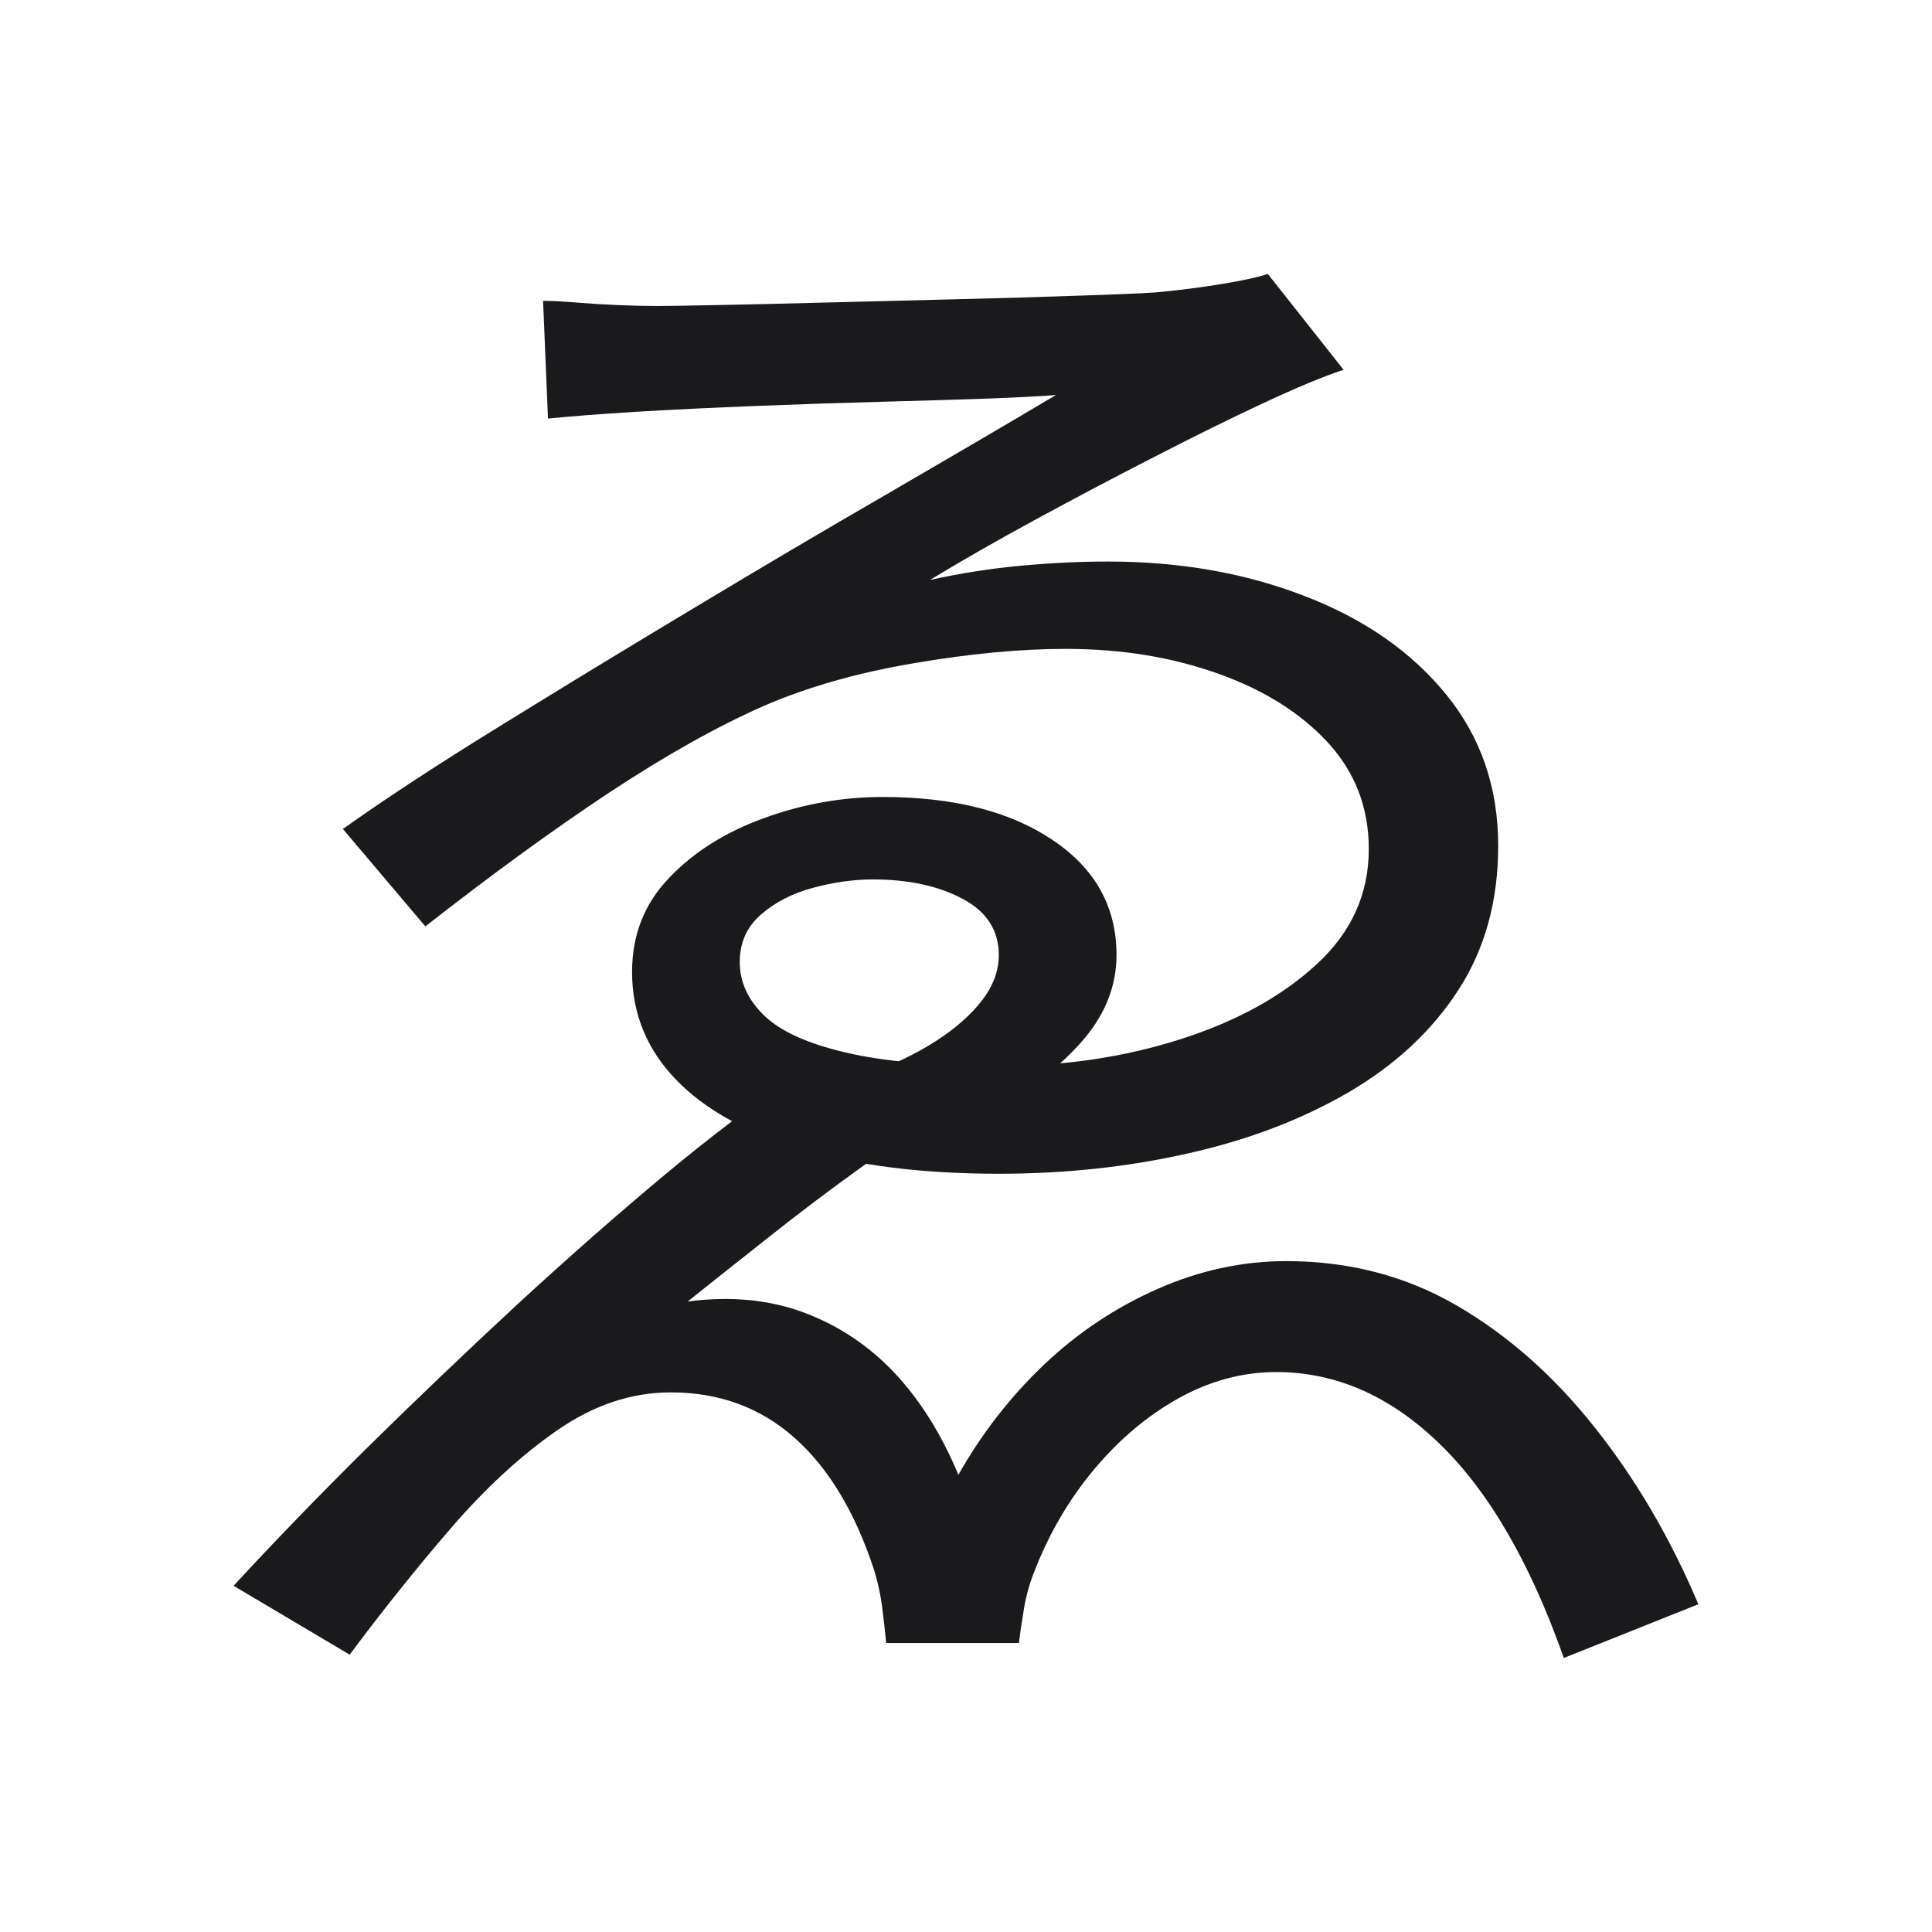 <svg width="82.712" height="82.712" viewBox="0 0 82.712 82.712" fill="none" xmlns="http://www.w3.org/2000/svg"><path d="M23.46 17.92L23.25 12.88L23.25 12.88Q23.82 12.88 24.65 12.95L24.65 12.95L24.65 12.95Q25.48 13.02 26.42 13.06L26.42 13.06L26.42 13.06Q27.35 13.10 28.14 13.10L28.14 13.10L28.14 13.10Q28.72 13.10 30.74 13.06L30.74 13.06L30.74 13.06Q32.75 13.02 35.45 12.95L35.45 12.95L35.45 12.95Q38.15 12.88 41.00 12.81L41.00 12.81L41.00 12.81Q43.84 12.74 46.11 12.66L46.11 12.66L46.11 12.66Q48.38 12.59 49.46 12.52L49.46 12.52L49.46 12.52Q50.97 12.38 52.30 12.16L52.30 12.16L52.30 12.16Q53.63 11.94 54.28 11.73L54.28 11.73L57.52 15.83L57.52 15.83Q56.22 16.26 54.06 17.27L54.06 17.27L54.06 17.27Q51.90 18.28 49.38 19.58L49.38 19.58L49.38 19.58Q46.86 20.87 44.34 22.24L44.34 22.24L44.34 22.24Q41.82 23.61 39.81 24.83L39.81 24.83L39.81 24.83Q41.75 24.40 43.70 24.22L43.70 24.22L43.70 24.22Q45.64 24.04 47.44 24.04L47.44 24.04L47.44 24.04Q52.05 24.04 55.86 25.52L55.86 25.52L55.86 25.52Q59.68 26.99 61.91 29.73L61.91 29.73L61.91 29.73Q64.14 32.46 64.14 36.21L64.14 36.21L64.14 36.21Q64.14 39.74 62.45 42.36L62.45 42.36L62.45 42.36Q60.76 44.99 57.74 46.76L57.74 46.76L57.74 46.76Q54.71 48.52 50.86 49.38L50.86 49.38L50.86 49.38Q47.01 50.25 42.76 50.25L42.76 50.25L42.76 50.25Q37.86 50.25 34.34 49.20L34.34 49.20L34.34 49.20Q30.81 48.16 28.94 46.22L28.94 46.22L28.94 46.22Q27.06 44.27 27.06 41.61L27.06 41.61L27.06 41.61Q27.06 39.23 28.65 37.58L28.65 37.58L28.65 37.58Q30.23 35.92 32.72 35.02L32.72 35.02L32.72 35.02Q35.20 34.12 37.79 34.12L37.79 34.12L37.79 34.12Q42.33 34.12 45.06 35.96L45.06 35.96L45.06 35.96Q47.80 37.79 47.80 40.89L47.80 40.89L47.80 40.89Q47.80 42.98 46.18 44.74L46.18 44.74L46.18 44.74Q44.56 46.50 42.11 47.73L42.11 47.73L42.11 47.73Q41.82 47.80 41.03 47.84L41.03 47.84L41.03 47.84Q40.24 47.87 39.95 47.94L39.95 47.94L39.95 47.94Q38.58 48.74 36.64 50.14L36.64 50.14L36.64 50.14Q34.70 51.54 32.79 53.06L32.79 53.06L32.79 53.06Q30.88 54.57 29.44 55.72L29.44 55.72L29.44 55.72Q32.18 55.36 34.41 56.19L34.41 56.19L34.41 56.19Q36.64 57.02 38.30 58.78L38.30 58.78L38.30 58.78Q39.95 60.54 41.03 63.14L41.03 63.14L41.03 63.14Q42.54 60.47 44.70 58.42L44.70 58.42L44.70 58.42Q46.86 56.37 49.56 55.18L49.56 55.18L49.56 55.18Q52.26 53.99 55.07 53.99L55.07 53.99L55.07 53.99Q59.10 53.99 62.38 55.90L62.38 55.90L62.38 55.90Q65.66 57.81 68.28 61.12L68.28 61.12L68.28 61.12Q70.91 64.43 72.71 68.68L72.71 68.68L66.95 70.98L66.95 70.98Q64.79 64.86 61.62 61.80L61.62 61.80L61.62 61.80Q58.46 58.74 54.64 58.74L54.64 58.74L54.64 58.74Q52.48 58.74 50.46 59.86L50.46 59.86L50.46 59.86Q48.45 60.98 46.83 62.92L46.83 62.92L46.83 62.92Q45.21 64.86 44.27 67.31L44.27 67.31L44.27 67.31Q43.98 68.03 43.84 68.86L43.84 68.86L43.84 68.86Q43.70 69.69 43.62 70.34L43.62 70.34L37.94 70.34L37.94 70.34Q37.86 69.54 37.76 68.75L37.76 68.75L37.76 68.75Q37.65 67.96 37.43 67.24L37.43 67.24L37.43 67.24Q36.21 63.50 34.01 61.55L34.01 61.55L34.01 61.55Q31.82 59.61 28.72 59.61L28.72 59.61L28.72 59.61Q26.20 59.61 23.86 61.23L23.86 61.23L23.86 61.23Q21.52 62.85 19.29 65.44L19.29 65.44L19.29 65.44Q17.06 68.03 14.97 70.84L14.97 70.84L10 67.89L10 67.89Q12.59 65.08 15.72 61.98L15.72 61.98L15.72 61.98Q18.86 58.89 22.13 55.86L22.13 55.86L22.13 55.86Q25.41 52.84 28.43 50.32L28.43 50.32L28.43 50.32Q31.46 47.80 33.83 46.22L33.83 46.22L33.83 46.22Q34.05 46.14 34.70 46.14L34.70 46.14L34.70 46.14Q35.34 46.14 36.03 46.11L36.03 46.11L36.03 46.11Q36.71 46.07 36.93 46.07L36.93 46.07L36.93 46.07Q38.73 45.42 40.02 44.60L40.02 44.60L40.02 44.60Q41.32 43.77 42.04 42.83L42.04 42.83L42.04 42.83Q42.76 41.90 42.76 40.89L42.76 40.89L42.76 40.89Q42.76 39.30 41.21 38.48L41.21 38.48L41.21 38.48Q39.66 37.65 37.36 37.65L37.36 37.65L37.36 37.65Q36.14 37.65 34.80 38.01L34.80 38.01L34.80 38.01Q33.47 38.37 32.57 39.16L32.57 39.16L32.57 39.16Q31.67 39.95 31.67 41.18L31.67 41.18L31.67 41.18Q31.67 42.47 32.72 43.48L32.72 43.48L32.72 43.48Q33.76 44.49 36.21 45.06L36.21 45.06L36.21 45.06Q38.66 45.64 42.83 45.64L42.83 45.64L42.83 45.64Q46.94 45.64 50.54 44.49L50.54 44.49L50.54 44.49Q54.14 43.34 56.37 41.28L56.37 41.28L56.37 41.28Q58.60 39.23 58.60 36.35L58.60 36.35L58.60 36.35Q58.60 33.69 56.84 31.78L56.84 31.78L56.84 31.78Q55.07 29.87 52.12 28.83L52.12 28.83L52.12 28.83Q49.17 27.78 45.64 27.78L45.64 27.78L45.64 27.78Q42.69 27.78 39.09 28.40L39.09 28.40L39.09 28.40Q35.49 29.01 32.68 30.23L32.68 30.23L32.68 30.23Q29.73 31.53 26.13 33.90L26.13 33.90L26.13 33.90Q22.53 36.28 18.21 39.66L18.21 39.66L14.68 35.49L14.68 35.49Q17.42 33.54 21.38 31.10L21.38 31.10L21.38 31.10Q25.34 28.65 29.66 26.06L29.66 26.06L29.66 26.06Q33.98 23.46 38.08 21.09L38.08 21.09L38.08 21.09Q42.18 18.71 45.21 16.91L45.21 16.91L45.21 16.91Q44.42 16.98 42.40 17.06L42.40 17.06L42.40 17.06Q40.38 17.13 37.76 17.20L37.76 17.20L37.76 17.20Q35.13 17.27 32.36 17.38L32.36 17.38L32.36 17.38Q29.58 17.49 27.21 17.63L27.21 17.63L27.21 17.63Q24.83 17.78 23.46 17.92L23.46 17.92Z" fill="#1A1A1C"></path></svg>